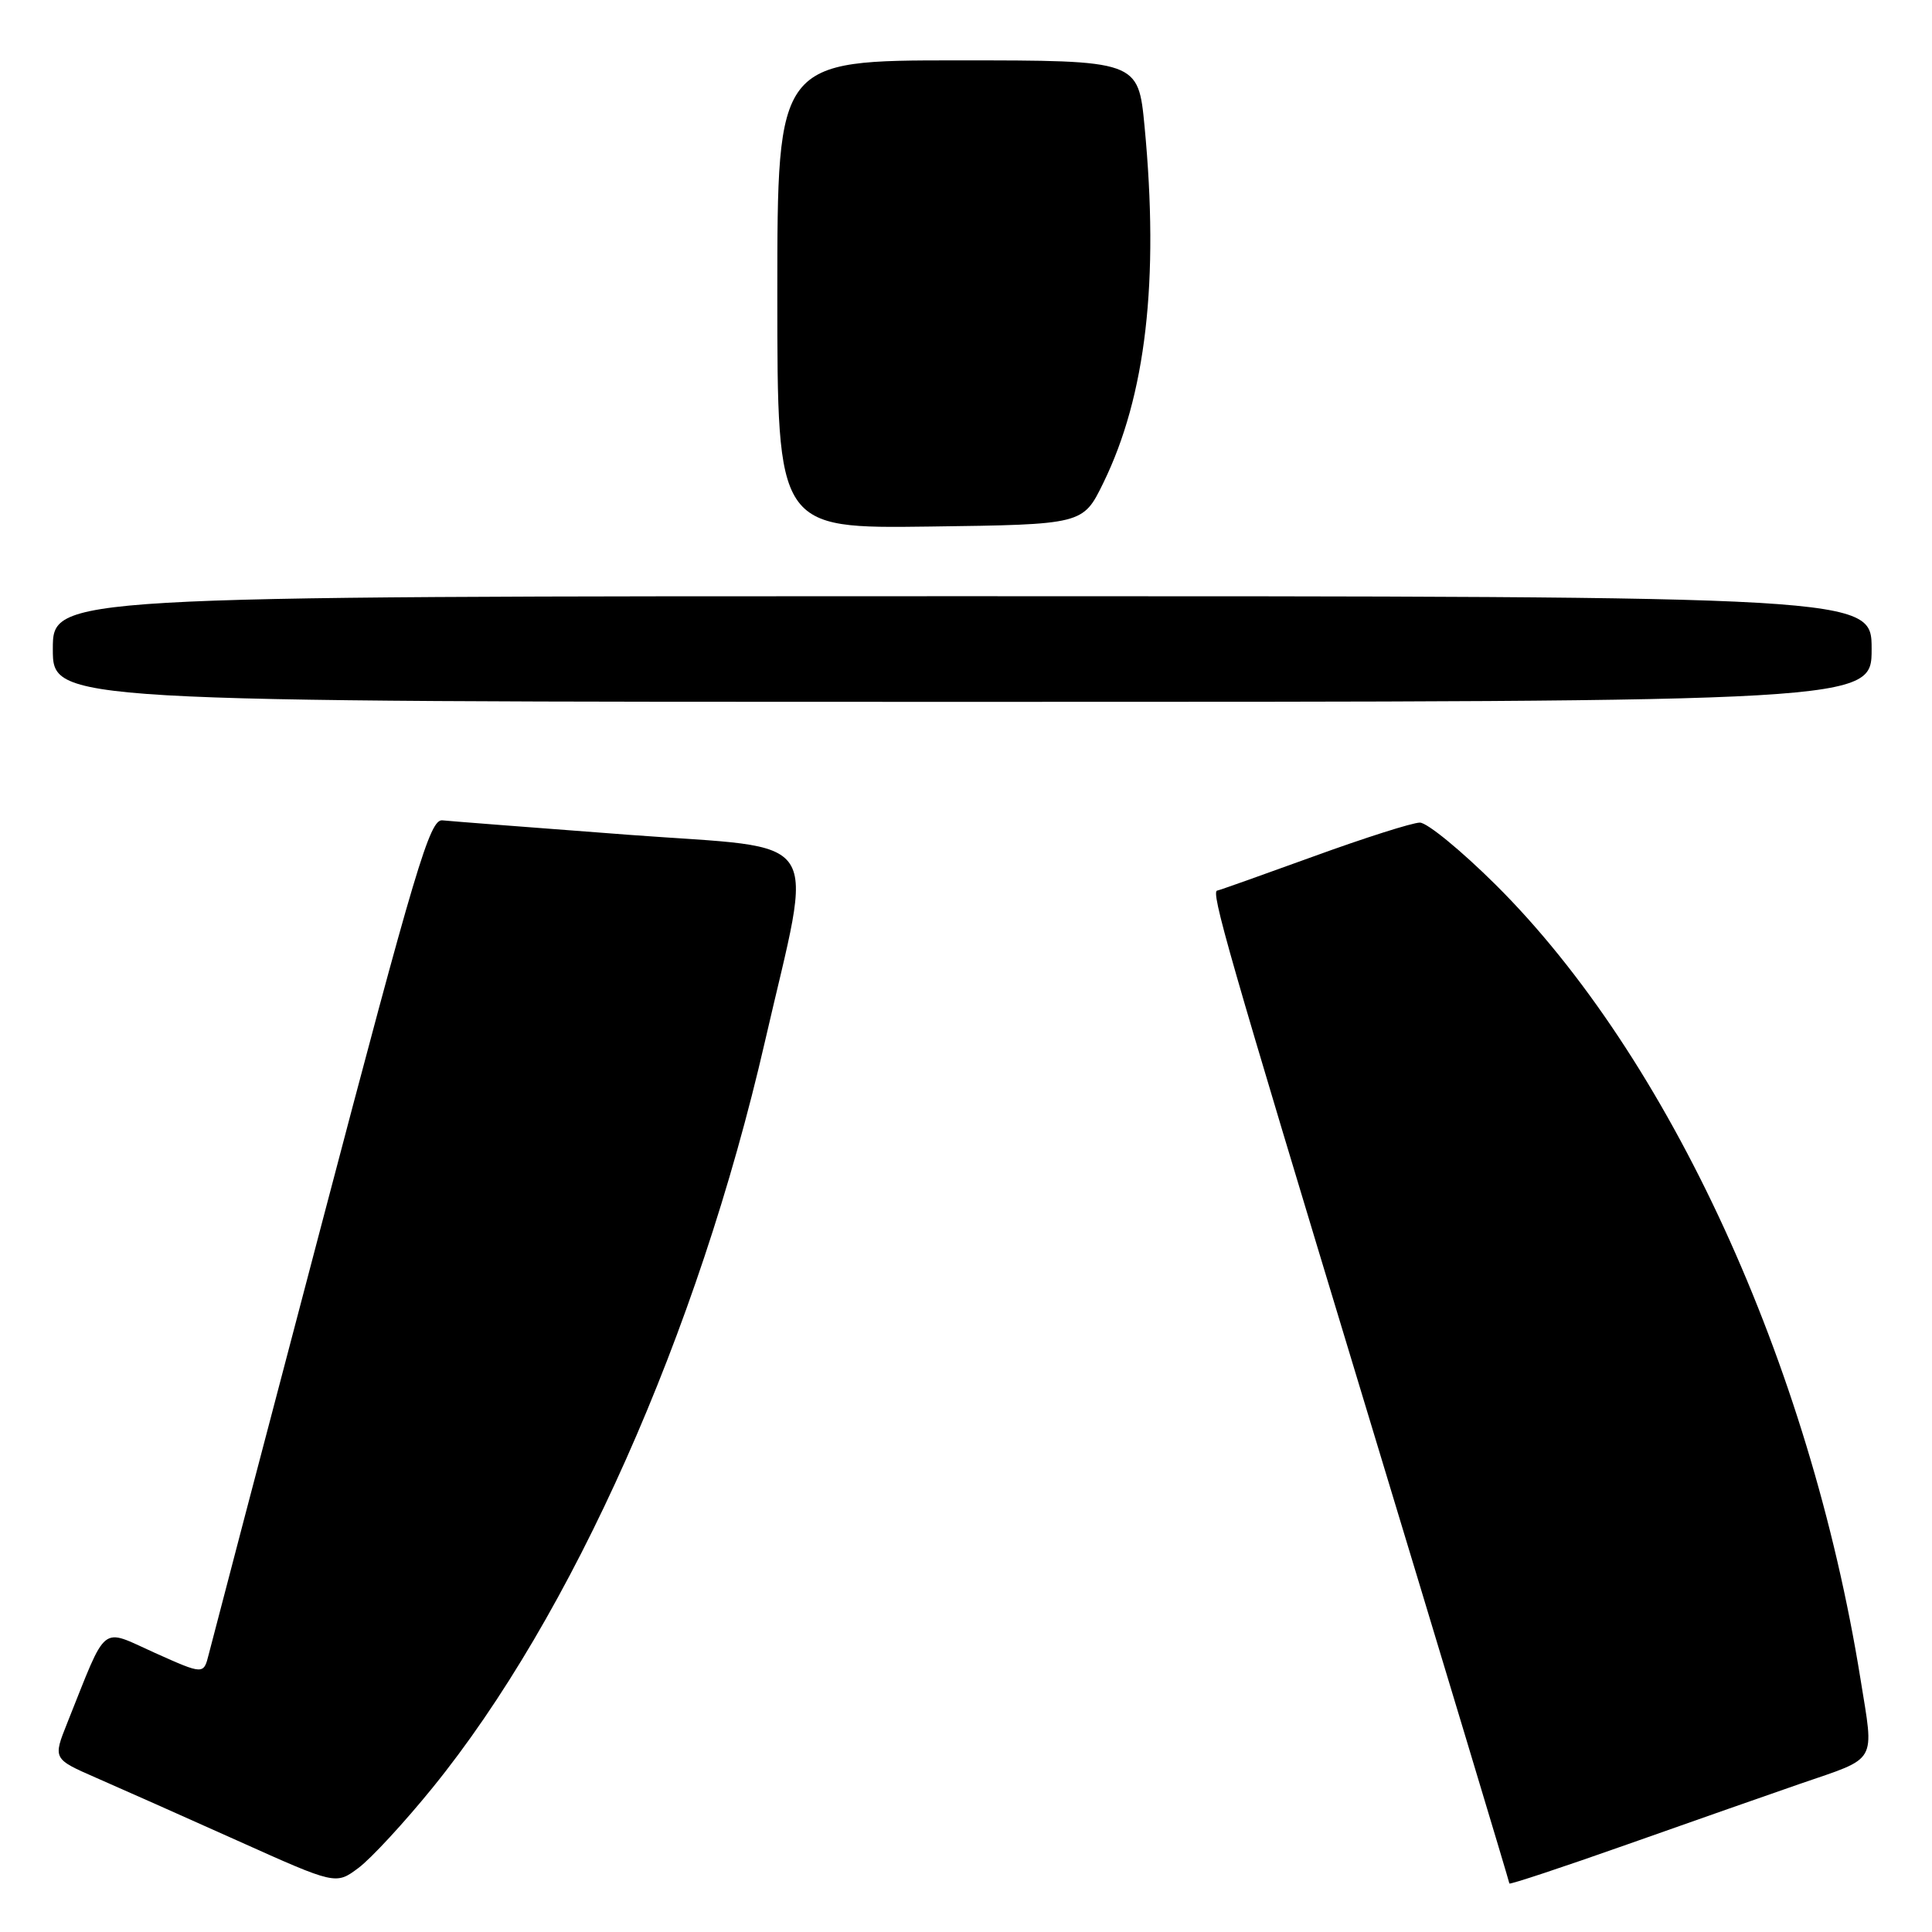 <?xml version="1.0" encoding="UTF-8" standalone="no"?>
<!DOCTYPE svg PUBLIC "-//W3C//DTD SVG 1.1//EN" "http://www.w3.org/Graphics/SVG/1.1/DTD/svg11.dtd" >
<svg xmlns="http://www.w3.org/2000/svg" xmlns:xlink="http://www.w3.org/1999/xlink" version="1.1" viewBox="0 0 256 256">
 <g >
 <path fill="currentColor"
d=" M 57.31 236.89 C 75.78 214.15 92.48 176.65 101.36 138.00 C 107.84 109.77 109.70 112.60 83.36 110.62 C 70.79 109.67 59.65 108.81 58.62 108.70 C 56.96 108.52 55.13 114.63 42.54 162.50 C 34.72 192.20 28.03 217.72 27.66 219.20 C 26.98 221.91 26.98 221.91 20.49 219.00 C 13.21 215.73 14.29 214.86 8.92 228.28 C 7.01 233.06 7.01 233.06 12.75 235.57 C 15.91 236.95 24.35 240.70 31.50 243.91 C 44.50 249.75 44.50 249.75 47.50 247.51 C 49.15 246.28 53.57 241.50 57.31 236.89 Z  M 238.50 236.37 C 248.93 232.78 248.34 233.80 246.52 222.45 C 239.79 180.63 221.17 140.09 198.20 117.25 C 193.63 112.71 189.10 109.00 188.14 109.00 C 187.17 109.00 180.81 111.02 174.00 113.50 C 167.19 115.97 161.48 118.00 161.31 118.00 C 160.37 118.00 162.66 125.97 180.50 184.86 C 191.23 220.26 200.00 249.38 200.00 249.57 C 200.00 249.76 207.09 247.41 215.75 244.35 C 224.41 241.29 234.65 237.70 238.50 236.37 Z  M 248.00 86.00 C 248.00 79.00 248.00 79.00 127.50 79.00 C 7.00 79.00 7.00 79.00 7.00 86.00 C 7.00 93.00 7.00 93.00 127.50 93.00 C 248.00 93.00 248.00 93.00 248.00 86.00 Z  M 146.19 64.00 C 151.84 52.45 153.61 37.18 151.66 16.75 C 150.82 8.00 150.82 8.00 126.91 8.00 C 103.00 8.00 103.00 8.00 103.00 39.02 C 103.00 70.04 103.00 70.04 123.25 69.77 C 143.50 69.50 143.50 69.50 146.19 64.00 Z "/>
</g>
</svg>